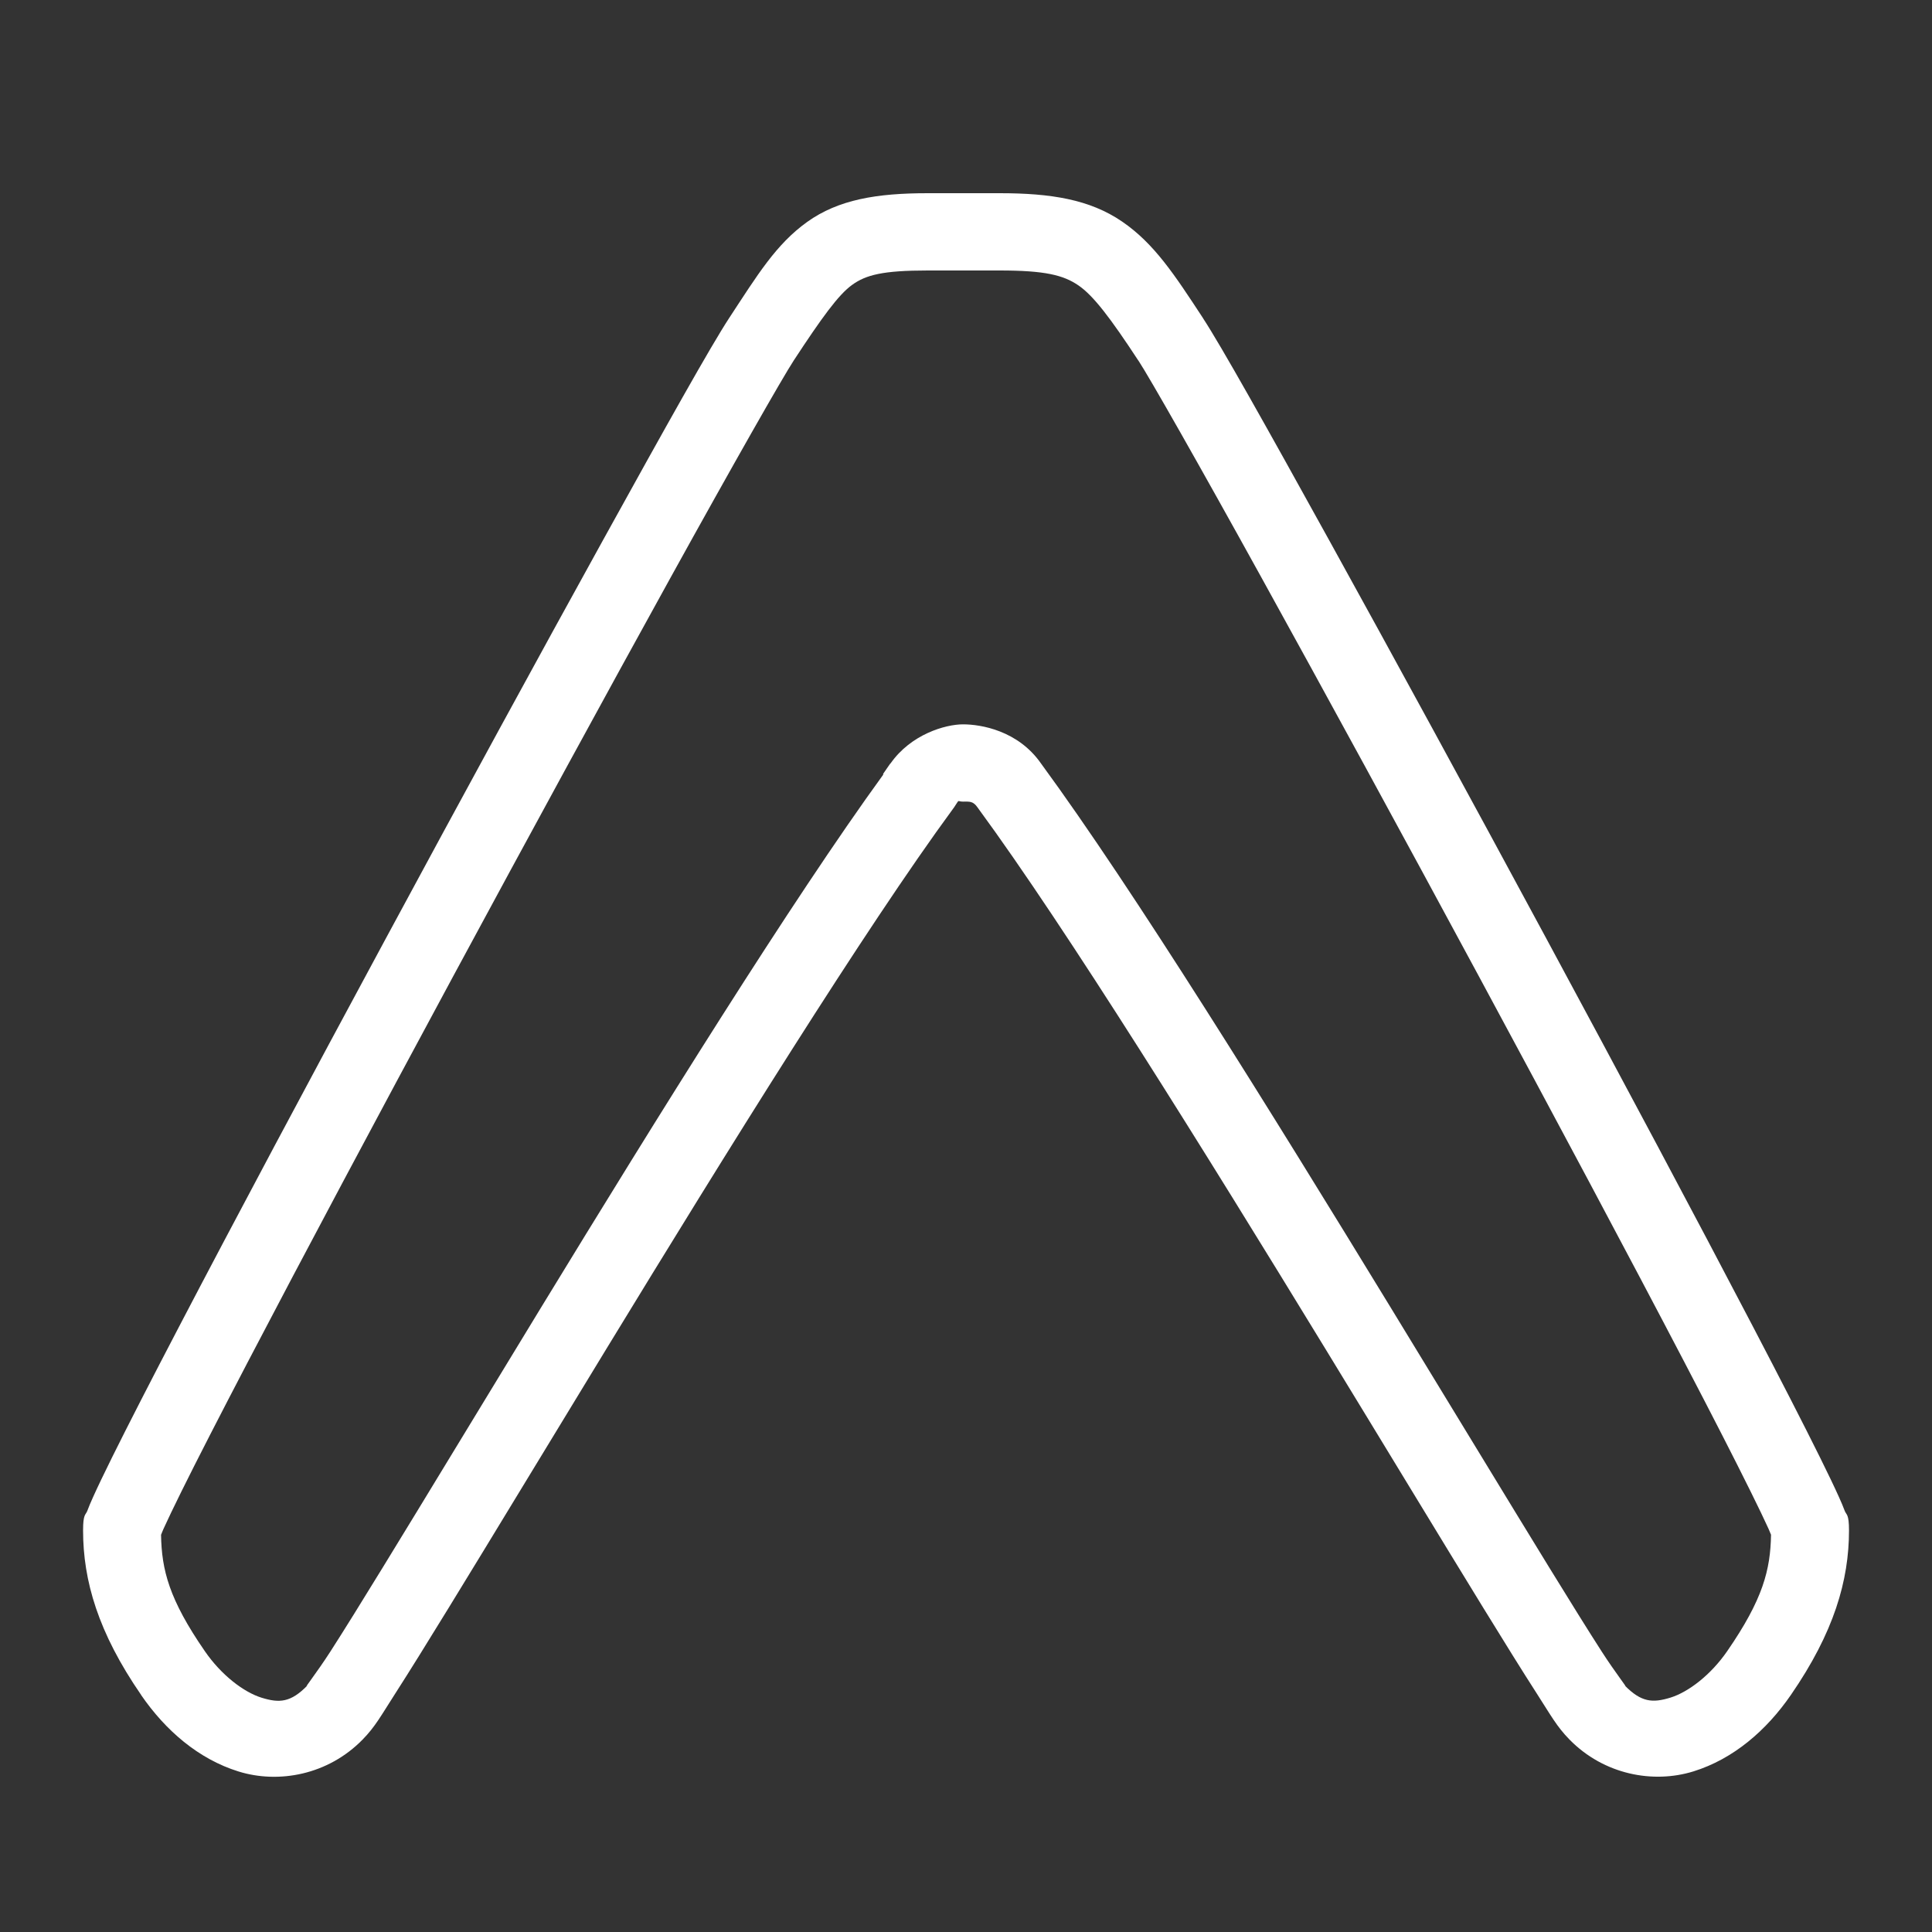 <svg xmlns="http://www.w3.org/2000/svg" fill="#ffff"  viewBox="0 0 50 50" width="100px" height="100px"><rect x="0" y="0" width="50" height="50" fill="#333333" stroke="none"/><path d="M 24.01 5 C 22.692 5 21.699 5.164 20.889 5.744 C 20.079 6.325 19.599 7.122 18.871 8.23 C 18.404 8.942 17.229 11.04 15.604 13.982 C 13.978 16.925 11.955 20.635 9.979 24.299 C 8.002 27.962 6.074 31.576 4.637 34.328 C 3.918 35.704 3.323 36.864 2.902 37.713 C 2.692 38.137 2.526 38.483 2.406 38.75 C 2.346 38.883 2.298 38.996 2.258 39.104 C 2.217 39.211 2.15 39.175 2.15 39.607 C 2.15 40.907 2.539 42.251 3.654 43.867 L 3.652 43.867 C 4.282 44.783 5.136 45.524 6.174 45.846 C 7.211 46.168 8.489 45.935 9.383 45.021 C 9.715 44.682 9.861 44.401 10.227 43.832 C 10.592 43.264 11.062 42.506 11.615 41.605 C 12.721 39.804 14.154 37.431 15.705 34.889 C 18.806 29.804 22.39 24.029 24.664 20.932 L 24.691 20.895 C 24.849 20.662 24.754 20.746 24.924 20.746 C 25.096 20.746 25.183 20.728 25.303 20.902 L 25.312 20.914 L 25.32 20.926 C 27.595 24.025 31.182 29.8 34.287 34.885 C 35.84 37.427 37.276 39.802 38.383 41.604 C 38.936 42.504 39.407 43.262 39.773 43.83 C 40.139 44.399 40.287 44.681 40.619 45.02 C 41.513 45.932 42.787 46.165 43.824 45.844 C 44.862 45.522 45.717 44.781 46.348 43.865 C 47.463 42.248 47.852 40.902 47.852 39.605 C 47.852 39.174 47.783 39.209 47.742 39.102 C 47.702 38.994 47.654 38.882 47.594 38.748 C 47.474 38.481 47.308 38.135 47.098 37.711 C 46.677 36.862 46.082 35.702 45.363 34.326 C 43.926 31.574 41.999 27.96 40.023 24.297 C 38.047 20.634 36.024 16.922 34.398 13.98 C 32.773 11.039 31.6 8.946 31.133 8.234 L 31.133 8.232 C 30.399 7.113 29.873 6.303 29.037 5.732 C 28.201 5.161 27.194 5 25.873 5 L 24.01 5 z M 24.01 7 L 25.873 7 C 27.043 7 27.521 7.12 27.908 7.385 C 28.296 7.649 28.737 8.229 29.459 9.33 L 29.461 9.33 C 29.752 9.774 31.026 12.014 32.646 14.947 C 34.267 17.881 36.289 21.588 38.262 25.246 C 40.235 28.904 42.162 32.514 43.592 35.252 C 44.307 36.621 44.897 37.773 45.305 38.598 C 45.509 39.01 45.668 39.341 45.77 39.566 C 45.801 39.637 45.815 39.673 45.834 39.719 C 45.819 40.624 45.627 41.388 44.701 42.73 C 44.278 43.345 43.697 43.79 43.232 43.934 C 42.768 44.077 42.475 44.056 42.047 43.619 C 42.155 43.73 41.806 43.292 41.455 42.746 C 41.104 42.201 40.638 41.452 40.088 40.557 C 38.988 38.766 37.549 36.391 35.994 33.844 C 32.888 28.757 29.326 23.01 26.945 19.764 C 26.349 18.904 25.382 18.746 24.924 18.746 C 24.466 18.746 23.575 19.003 23.047 19.758 L 23.051 19.748 C 23.048 19.752 23.044 19.76 23.041 19.764 C 23.039 19.767 23.035 19.767 23.033 19.77 L 22.857 20.025 L 22.857 20.049 C 20.479 23.326 17.039 28.861 13.998 33.846 C 12.445 36.393 11.009 38.768 9.91 40.559 C 9.361 41.454 8.896 42.205 8.545 42.75 C 8.194 43.295 7.844 43.733 7.953 43.621 L 7.953 43.623 C 7.524 44.061 7.232 44.08 6.768 43.936 C 6.303 43.791 5.724 43.347 5.301 42.732 C 4.375 41.391 4.183 40.629 4.168 39.721 C 4.187 39.675 4.199 39.64 4.23 39.57 C 4.332 39.345 4.491 39.012 4.695 38.6 C 5.103 37.775 5.695 36.623 6.41 35.254 C 7.84 32.516 9.765 28.906 11.738 25.248 C 13.712 21.59 15.732 17.884 17.354 14.949 C 18.975 12.015 20.251 9.774 20.543 9.328 C 21.271 8.218 21.699 7.626 22.055 7.371 C 22.41 7.116 22.842 7 24.01 7 z"/></svg>